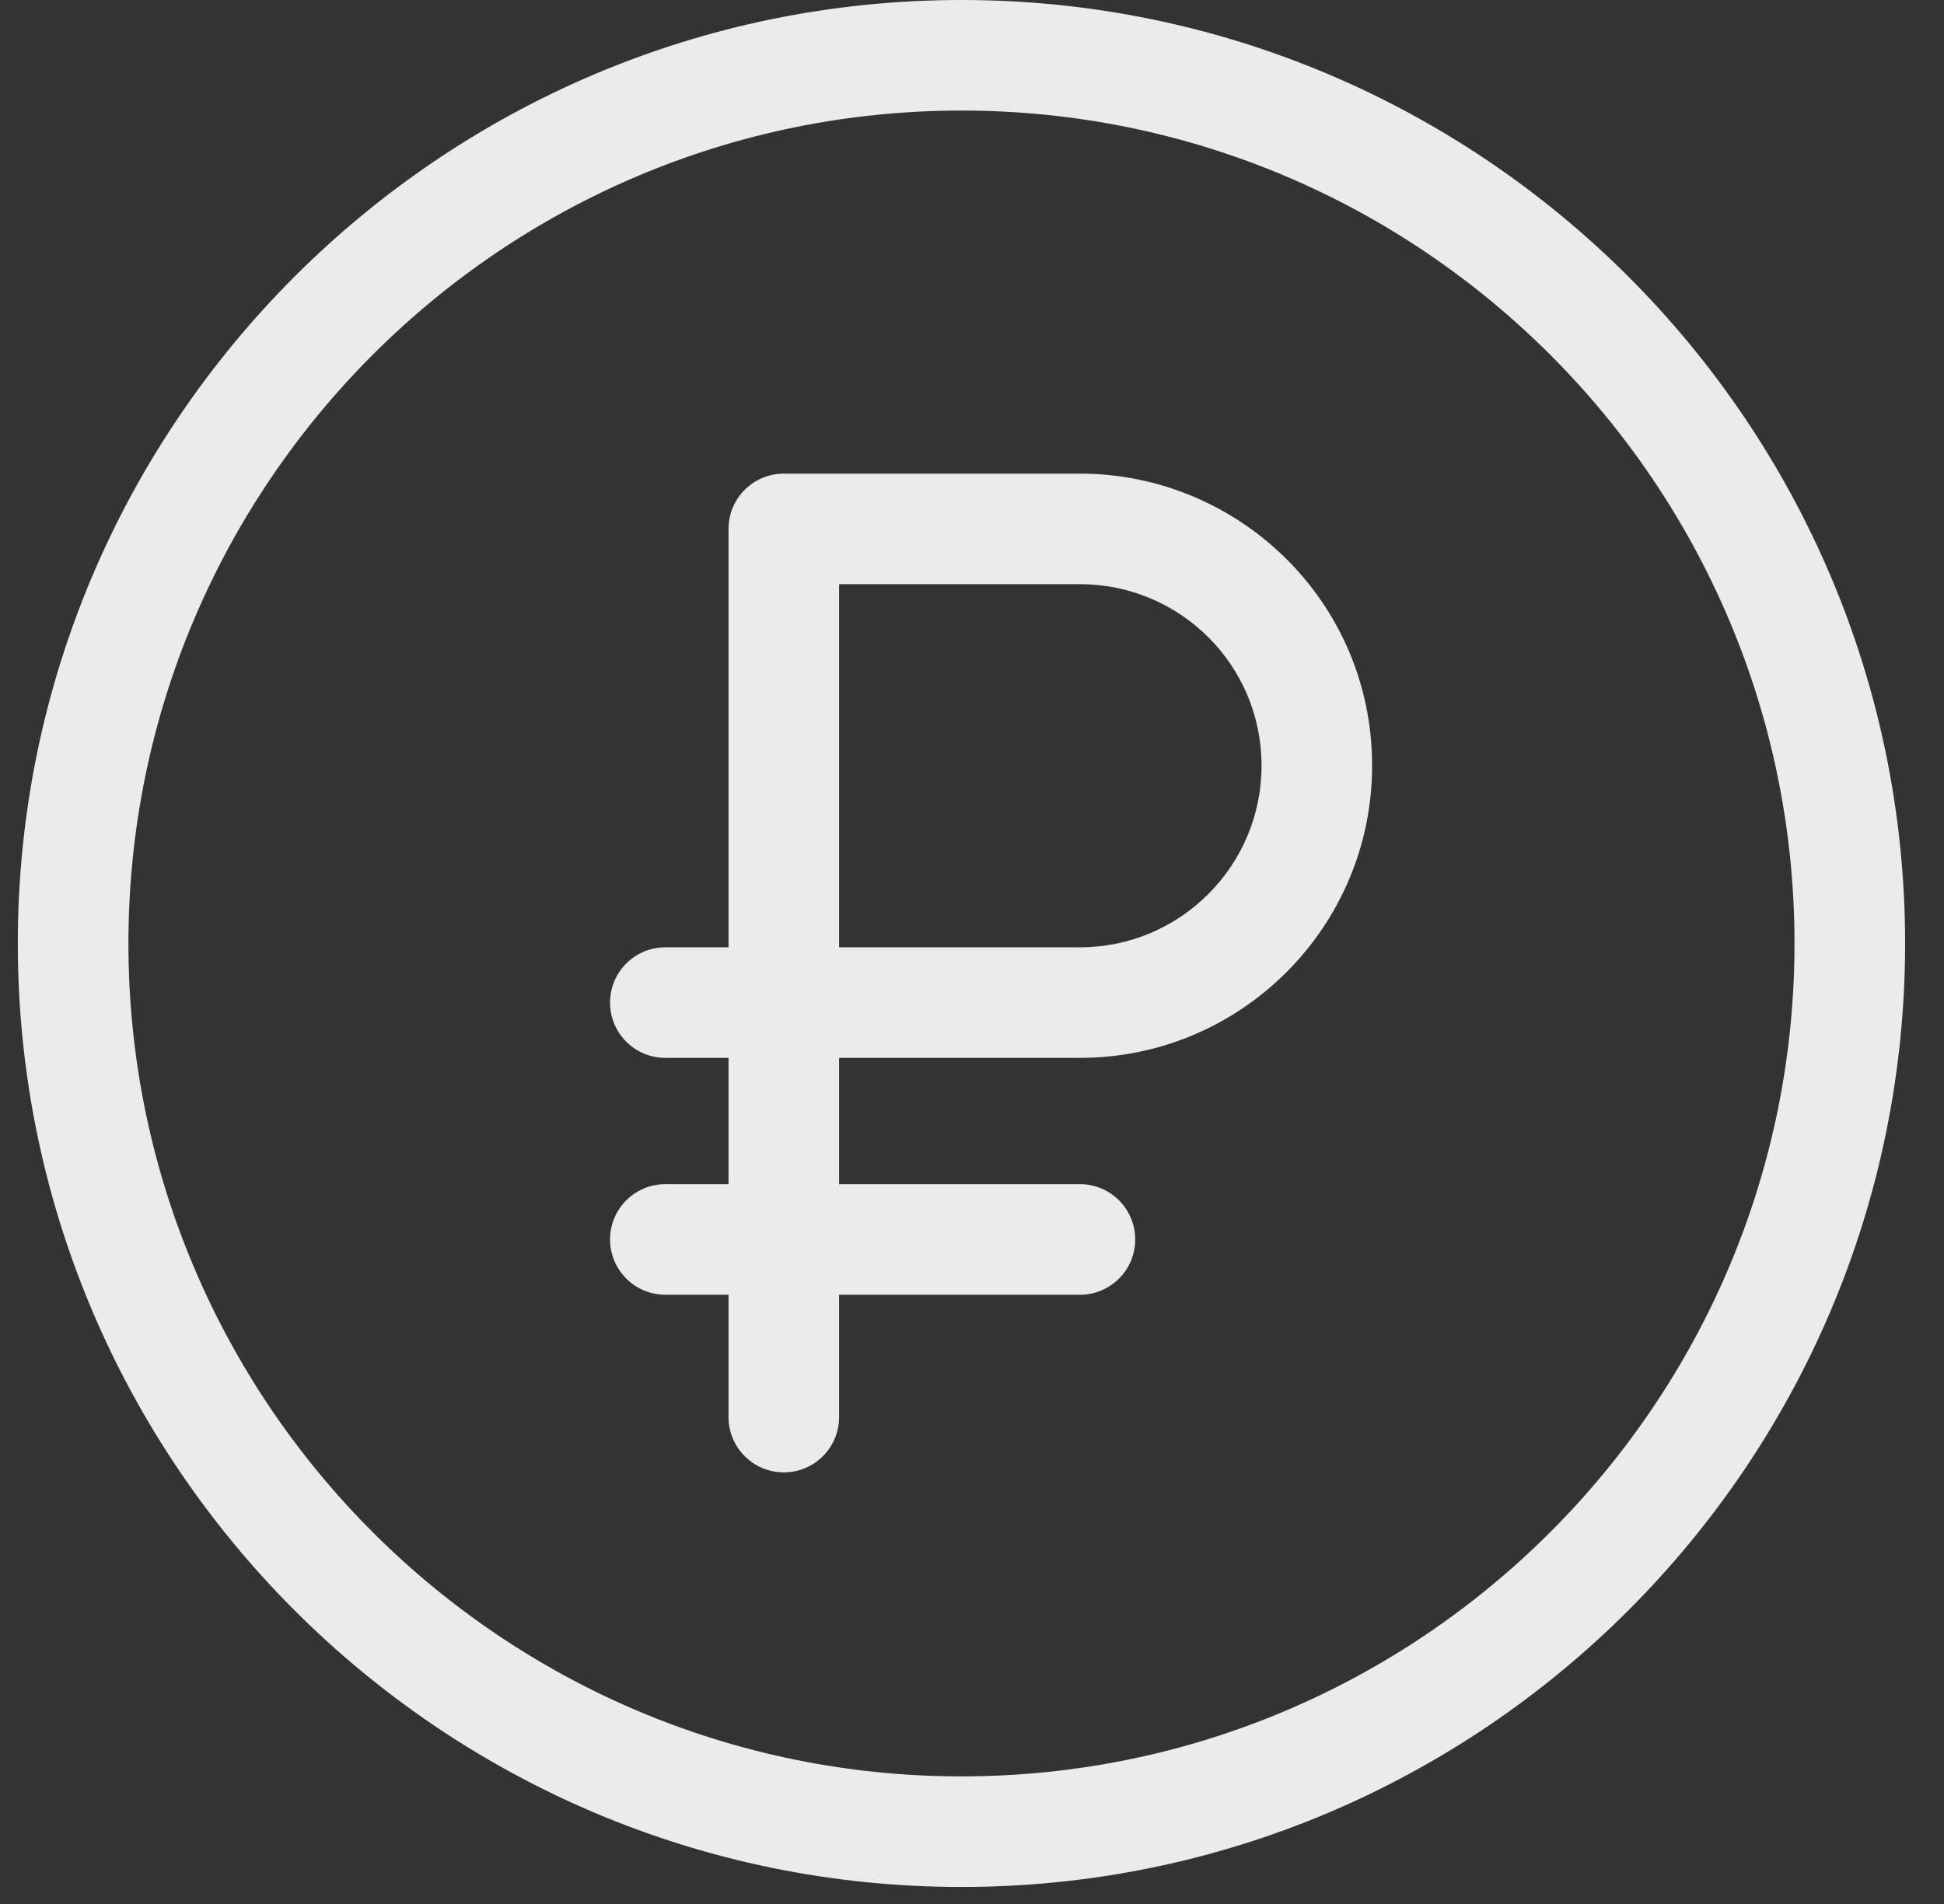 <svg width="49" height="48" viewBox="0 0 49 48" fill="none" xmlns="http://www.w3.org/2000/svg">
<rect x="0" y="0" width="49" height="48" fill="#333333" stroke="none"/>
<g clip-path="url(#clip0)">
<path d="M27.221 11.94H19.757C18.987 11.94 18.363 12.564 18.363 13.334V23.882H16.771C16.001 23.882 15.377 24.506 15.377 25.276C15.377 26.046 16.001 26.669 16.771 26.669H18.363V29.853H16.771C16.001 29.853 15.377 30.477 15.377 31.247C15.377 32.017 16.001 32.641 16.771 32.641H18.363V35.725C18.363 36.495 18.987 37.119 19.757 37.119C20.526 37.119 21.15 36.495 21.15 35.725V32.641H27.221C27.99 32.641 28.614 32.017 28.614 31.247C28.614 30.477 27.99 29.853 27.221 29.853H21.15V26.669H27.221C31.282 26.669 34.585 23.366 34.585 19.305C34.585 15.143 31.196 11.94 27.221 11.94ZM27.221 23.882H21.15V14.727H27.221C29.729 14.727 31.798 16.751 31.798 19.305C31.798 21.829 29.745 23.882 27.221 23.882Z" fill="white" fill-opacity="0.9"/>
<path d="M24.235 0C11.119 0 0.449 10.67 0.449 23.785C0.449 36.901 11.119 47.571 24.235 47.571C37.35 47.571 48.02 36.901 48.02 23.785C48.02 10.67 37.35 0 24.235 0ZM24.235 44.783C12.656 44.783 3.237 35.364 3.237 23.785C3.237 12.207 12.656 2.787 24.235 2.787C35.813 2.787 45.232 12.207 45.232 23.785C45.232 35.364 35.813 44.783 24.235 44.783Z" fill="white" fill-opacity="0.9"/>
</g>
<defs>
<clipPath id="clip0">
<rect width="47.571" height="47.571" fill="white" transform="translate(0.449)"/>
</clipPath>
</defs>
</svg>

